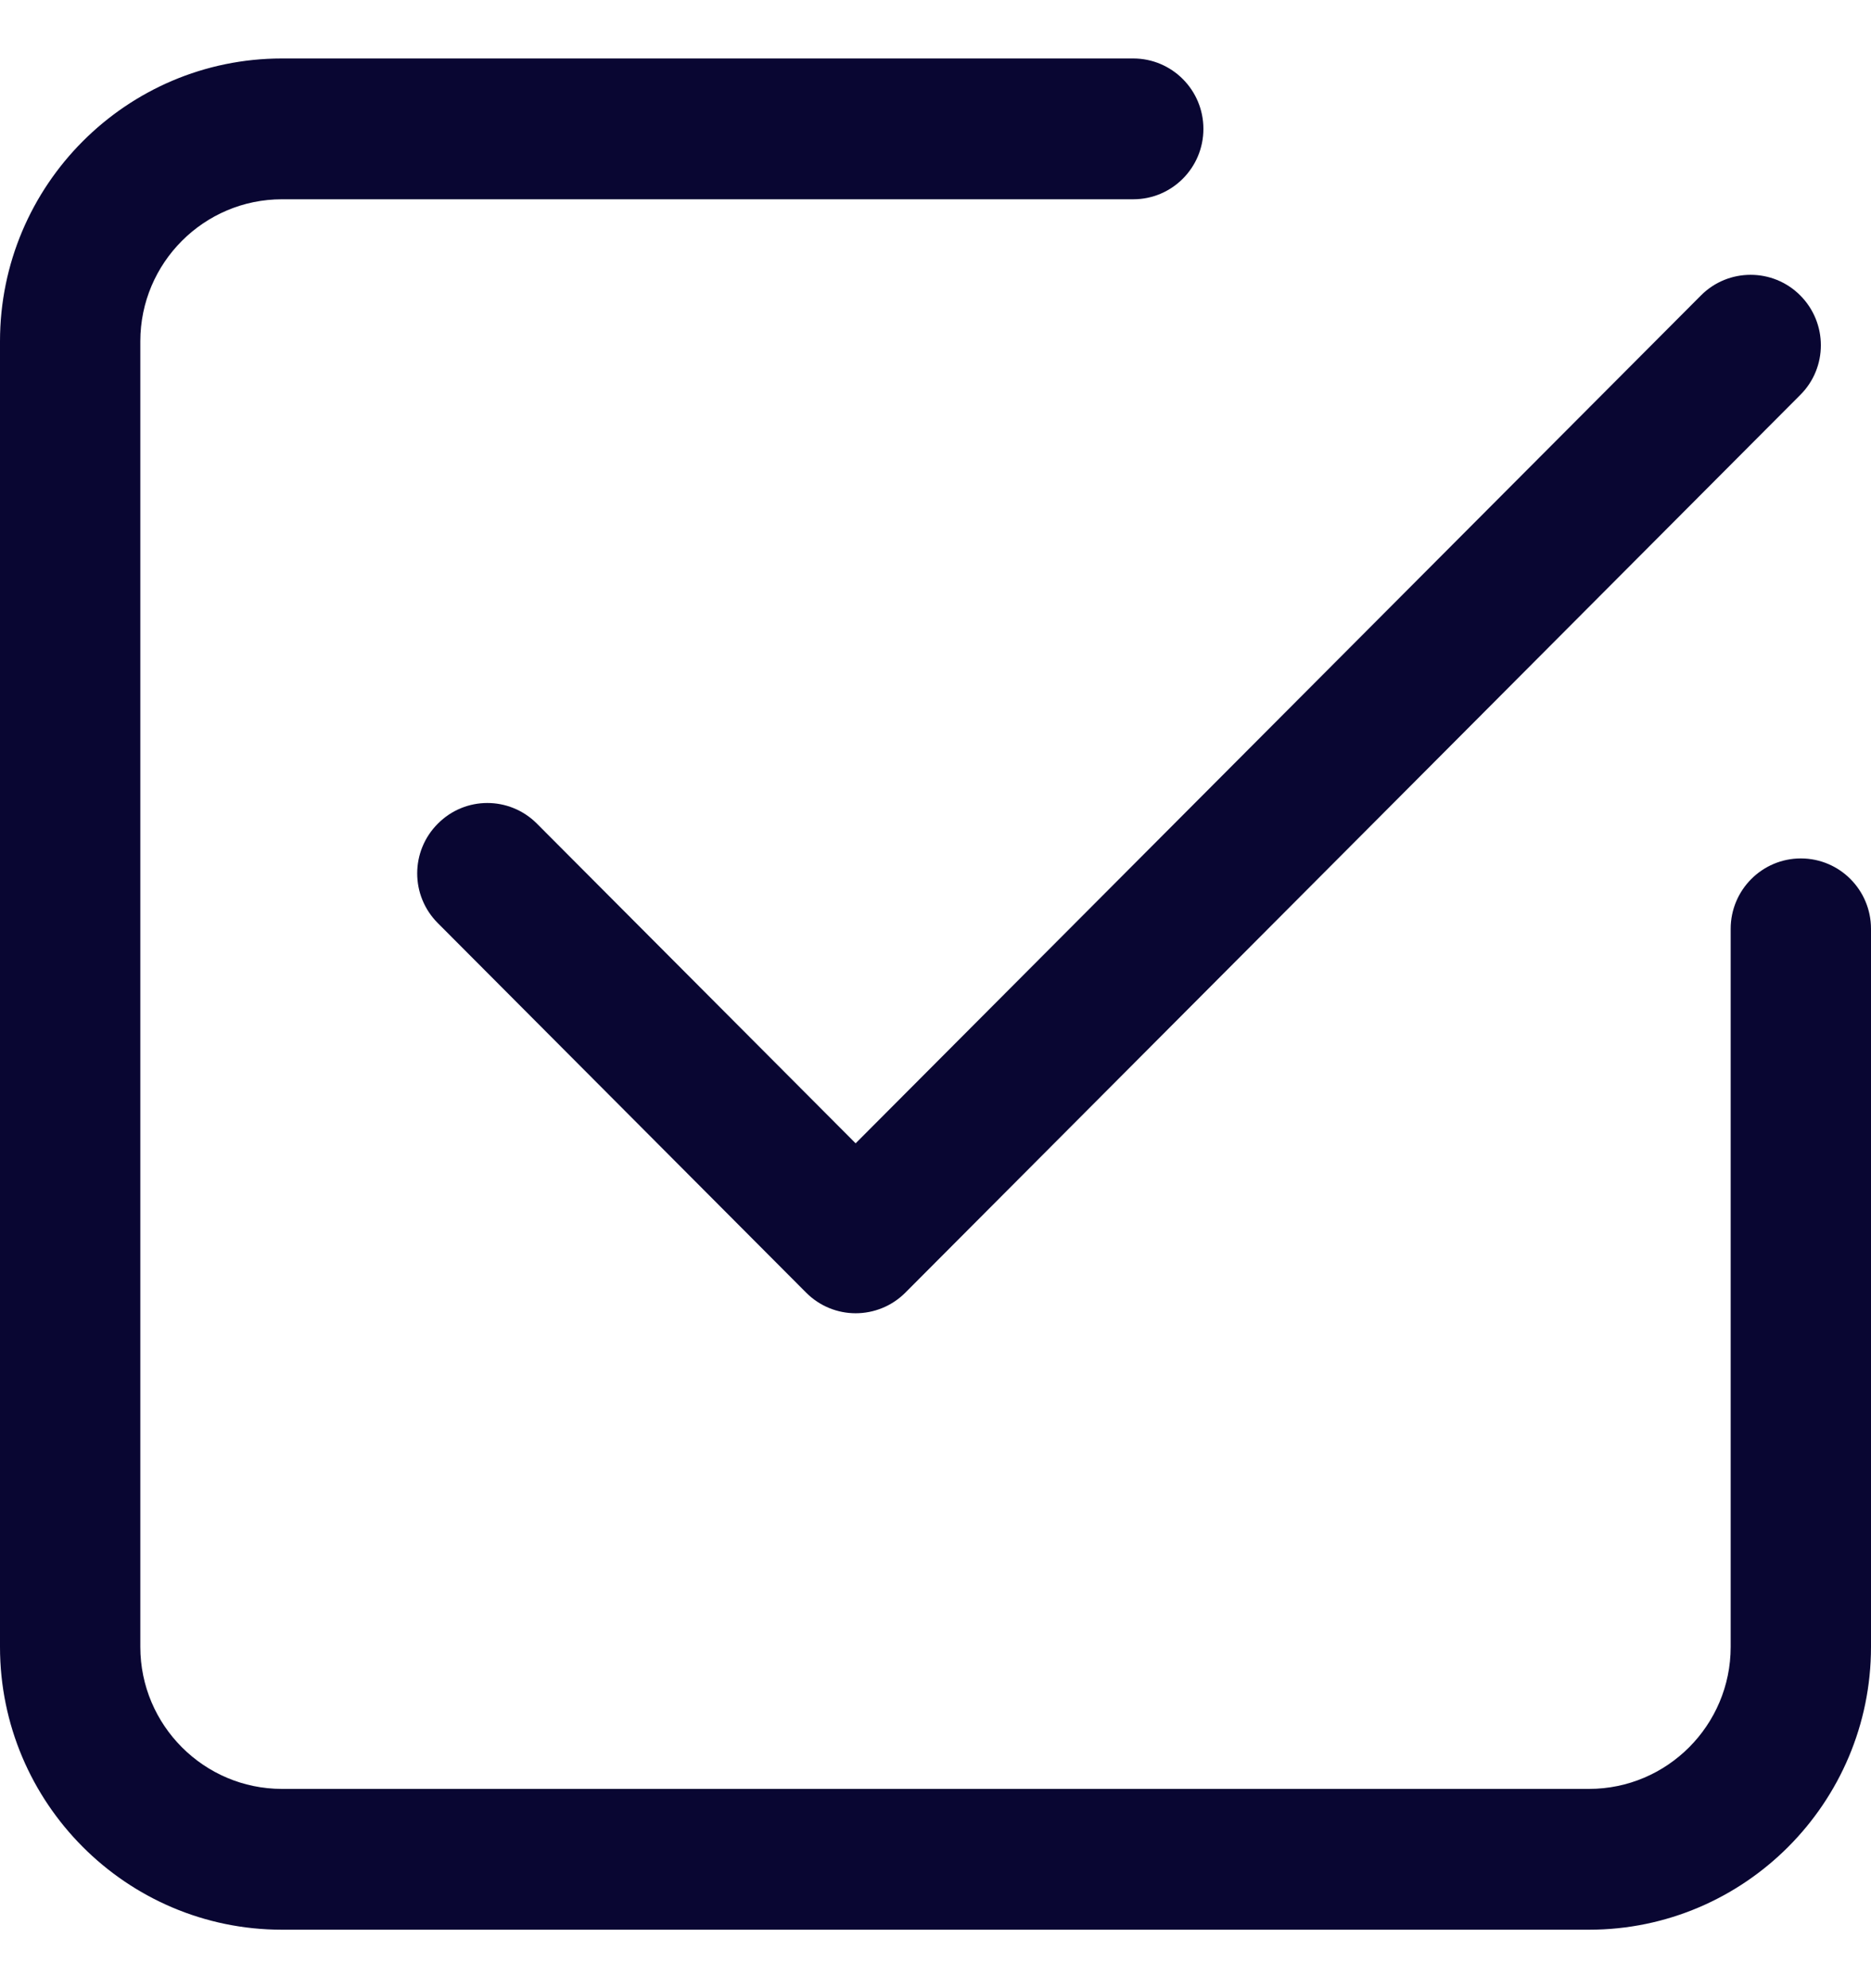 <svg width="16" height="17" viewBox="0 0 16 17" fill="none" xmlns="http://www.w3.org/2000/svg">
<path fill-rule="evenodd" clip-rule="evenodd" d="M7.742 11.053L15.395 3.377C15.63 3.143 15.63 2.762 15.395 2.526C15.161 2.291 14.78 2.291 14.546 2.526L7.317 9.776L4.592 7.043C4.357 6.807 3.978 6.807 3.744 7.043C3.509 7.278 3.509 7.658 3.744 7.893L6.894 11.053C7.011 11.17 7.164 11.229 7.317 11.229C7.471 11.229 7.625 11.17 7.742 11.053ZM13.589 16.5H2.411C1.081 16.5 0 15.415 0 14.082V2.918C0 1.585 1.081 0.5 2.411 0.5H9.691C10.023 0.5 10.291 0.77 10.291 1.102C10.291 1.434 10.023 1.704 9.691 1.704H2.411C1.744 1.704 1.2 2.248 1.2 2.918V14.082C1.2 14.751 1.744 15.296 2.411 15.296H13.589C14.257 15.296 14.8 14.751 14.8 14.082V7.942C14.8 7.61 15.069 7.34 15.4 7.34C15.732 7.34 16 7.61 16 7.942V14.082C16 15.415 14.918 16.5 13.589 16.5Z" fill="#090632"/>
</svg>
